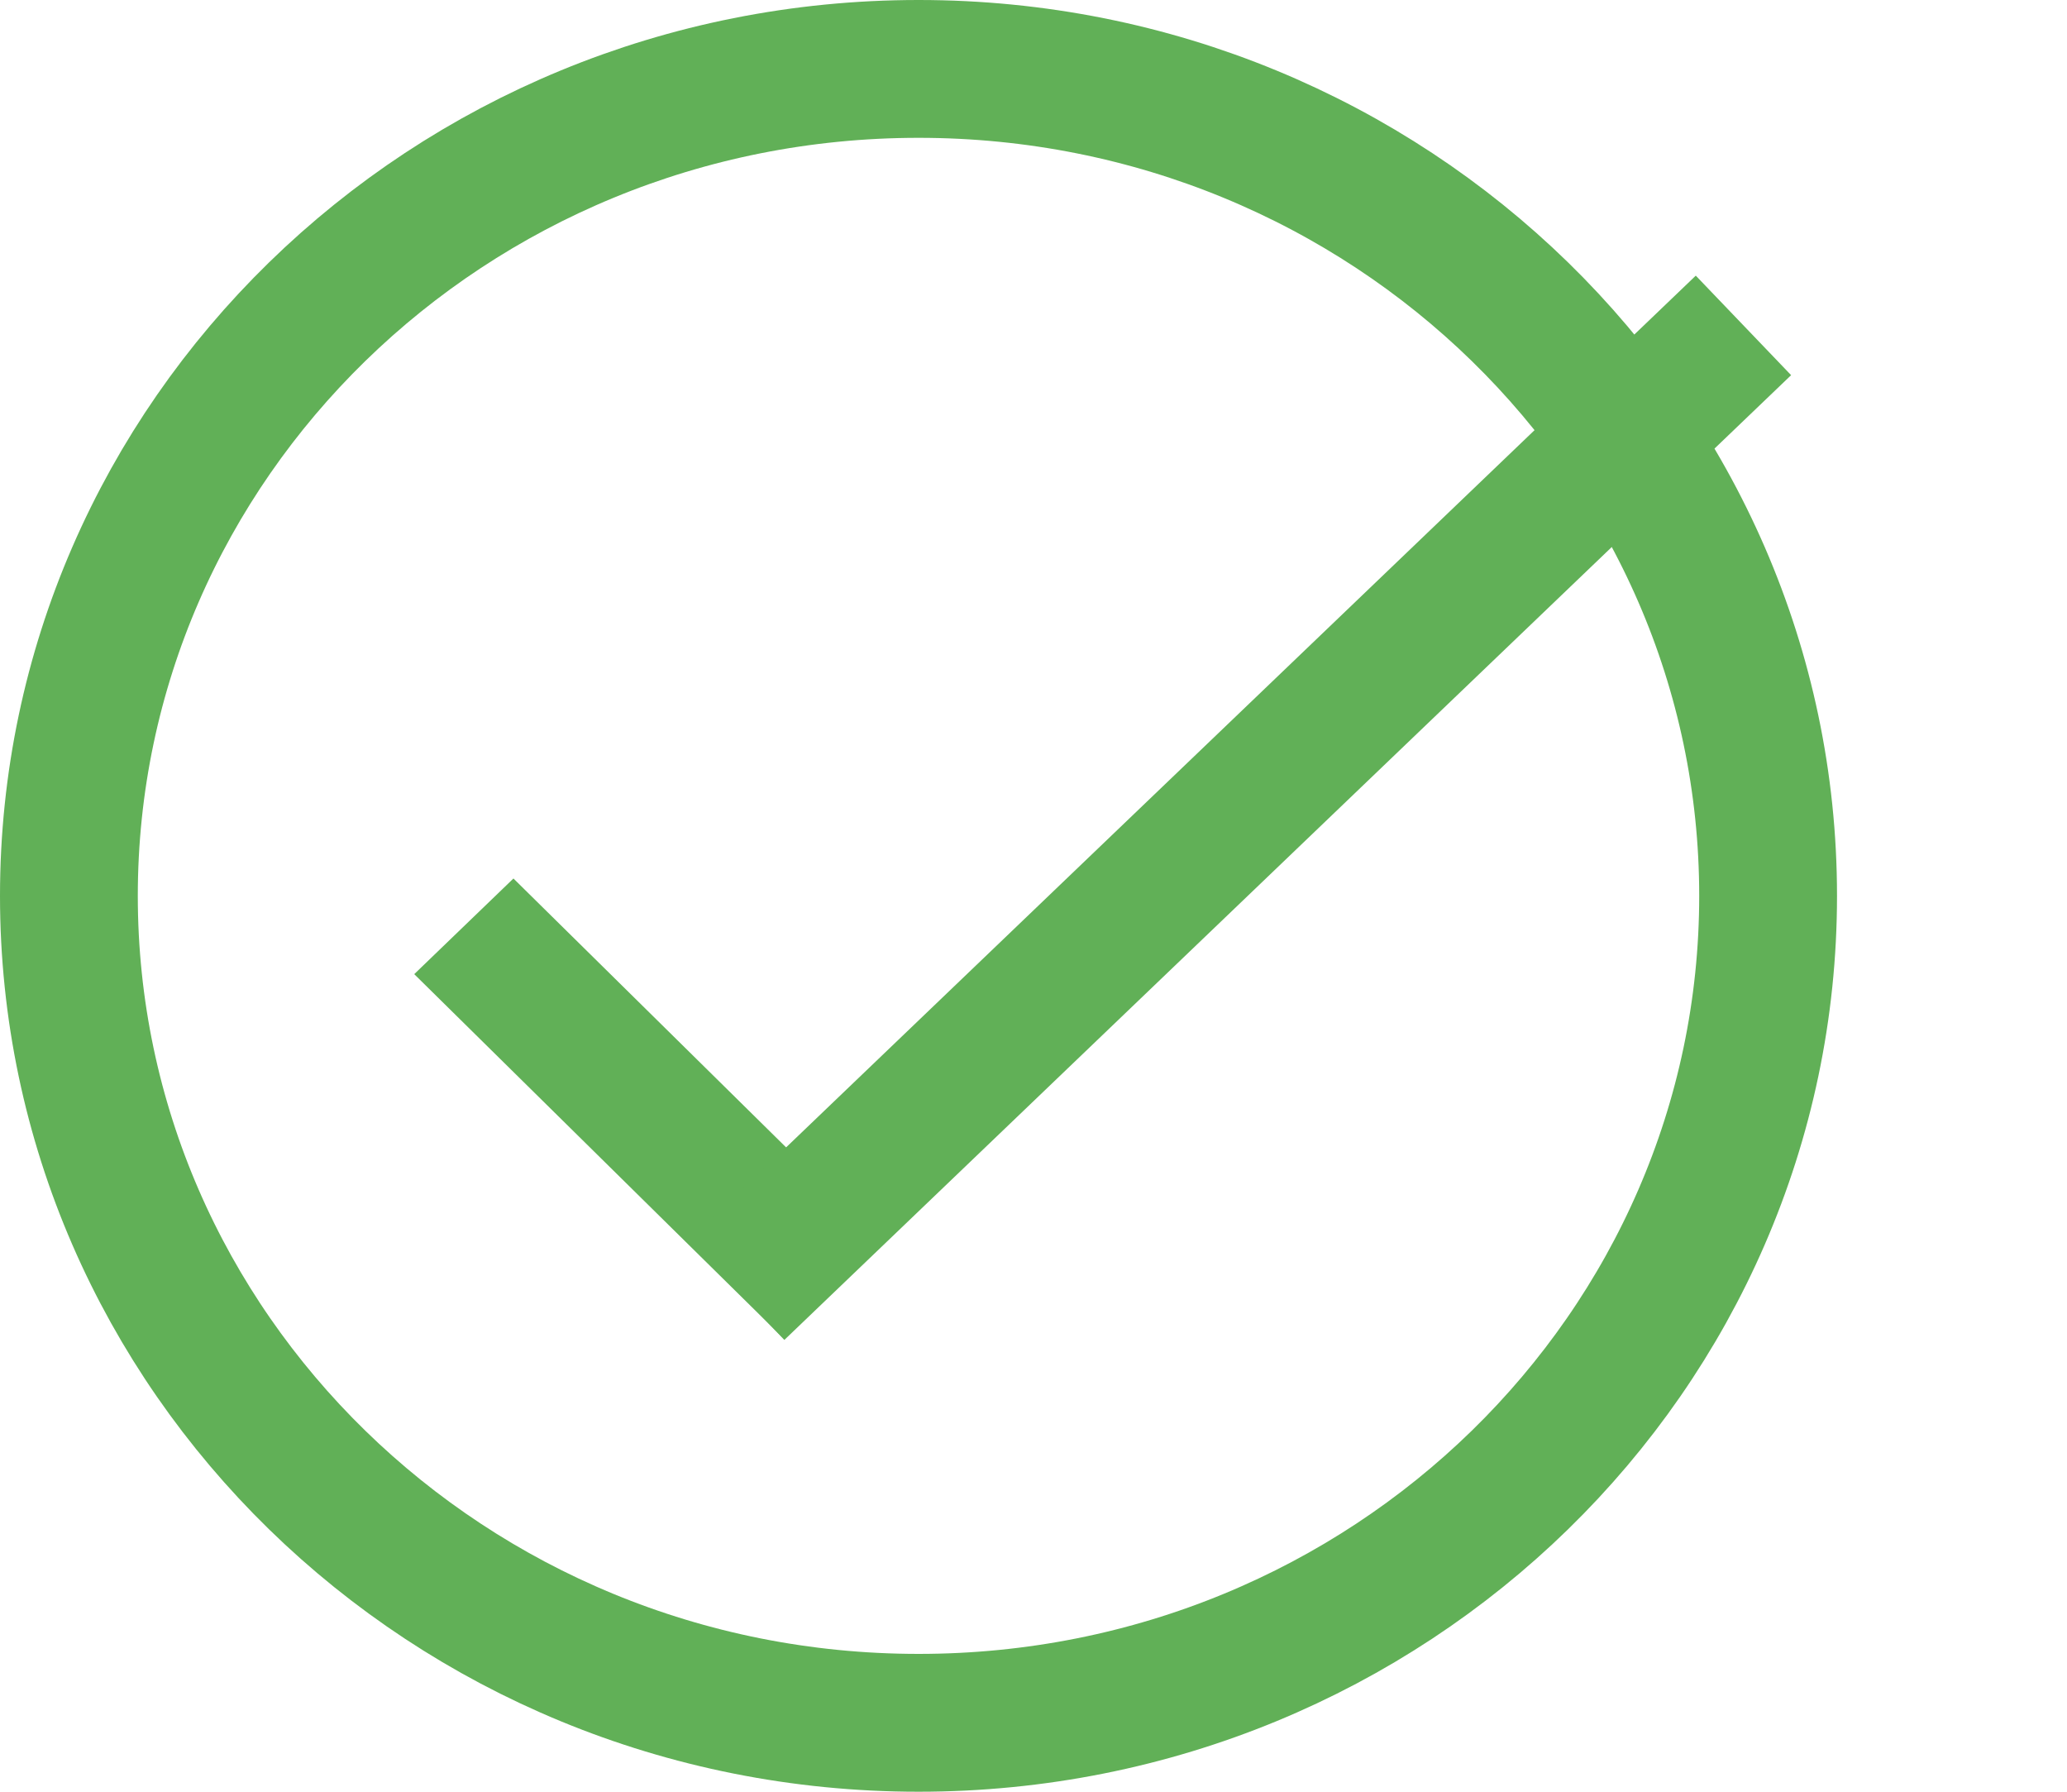 <svg viewBox="0 0 15 13" fill="none" xmlns="http://www.w3.org/2000/svg">
  <path d="M12.831 6.5C12.831 9.802 10.083 12.5 6.666 12.5C3.249 12.5 0.5 9.802 0.5 6.5C0.5 3.198 3.249 0.5 6.666 0.5C10.083 0.5 12.831 3.198 12.831 6.5Z" stroke="#61B057"/>
  <!-- <rect width="4.03734" height="4.06518" transform="matrix(0.612489 0.790479 -0.805071 0.593178 12.5271 0.0244141)" fill="white"/> -->
  <line y1="-0.5" x2="3.75" y2="-0.5" transform="matrix(0.712 0.702 -0.72 0.694 3.006 7.068)" stroke="#61B057"/>
  <line x1="12.652" y1="2.361" x2="5.346" y2="9.361" stroke="#61B057"/>
</svg>
